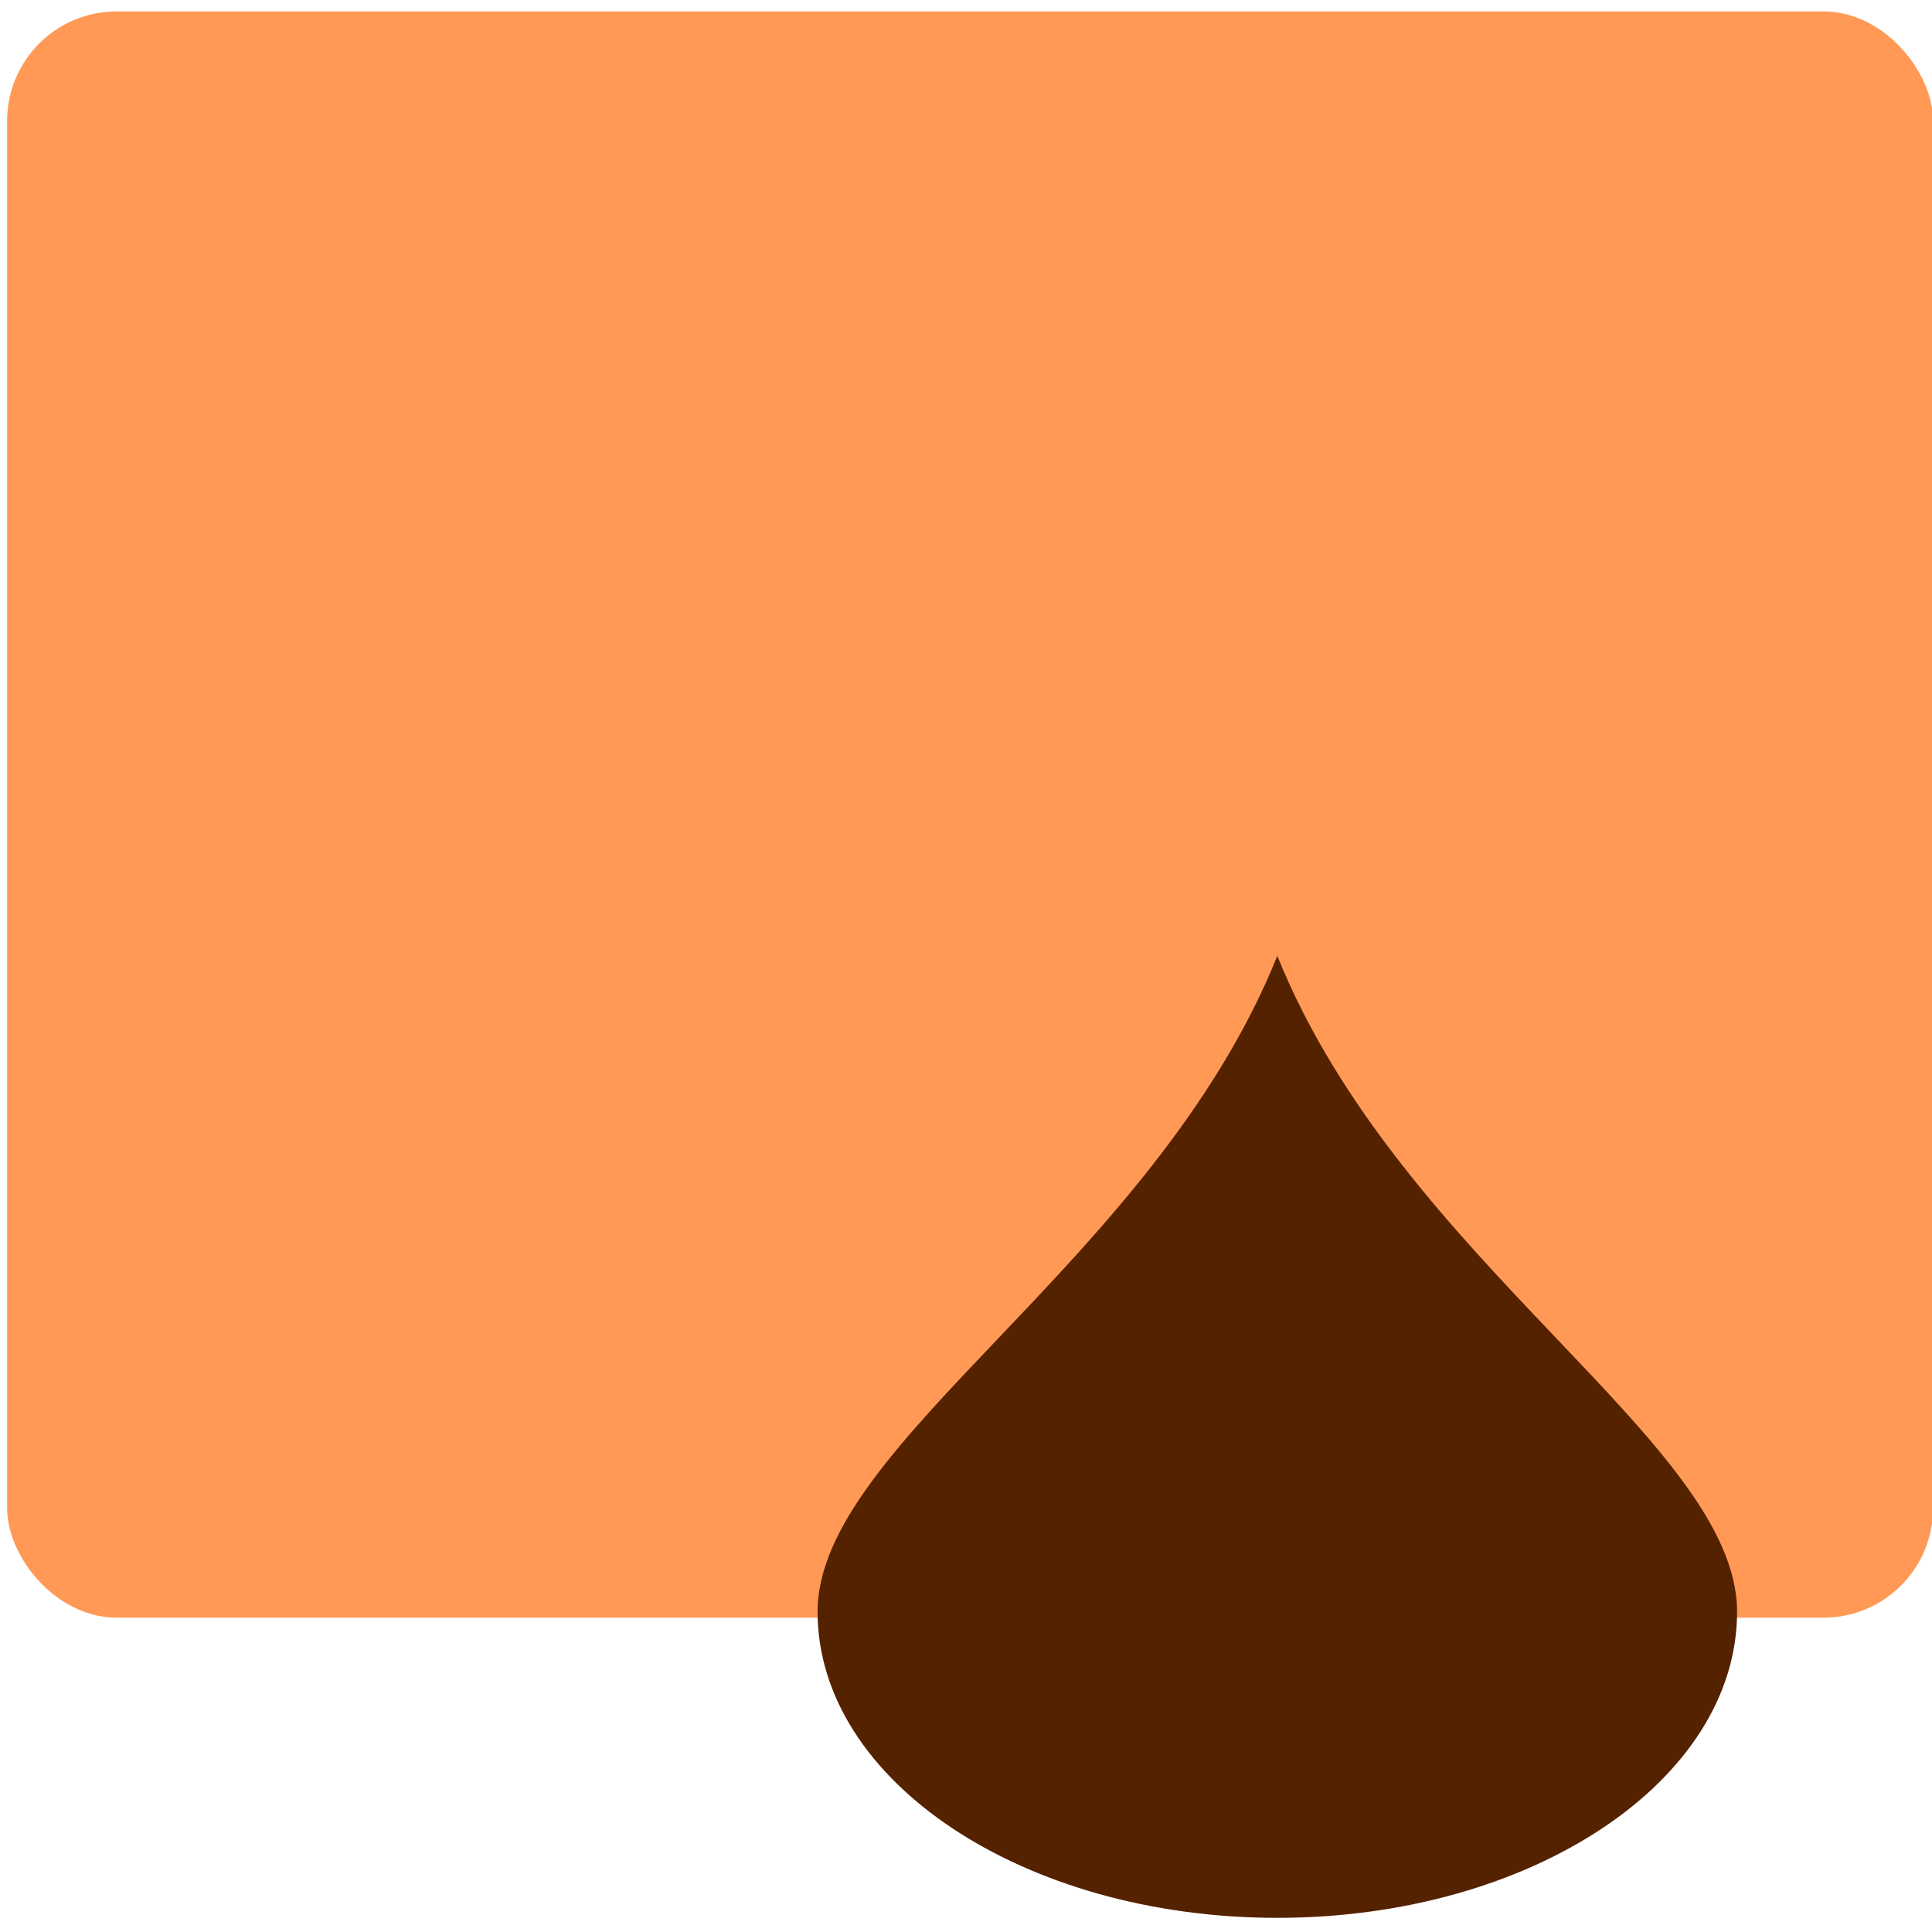 <?xml version="1.0" encoding="UTF-8" standalone="no"?>
<svg
   xmlns:dc="http://purl.org/dc/elements/1.1/"
   xmlns:cc="http://creativecommons.org/ns#"
   xmlns:rdf="http://www.w3.org/1999/02/22-rdf-syntax-ns#"
   xmlns:svg="http://www.w3.org/2000/svg"
   xmlns="http://www.w3.org/2000/svg"
   xmlns:sodipodi="http://sodipodi.sourceforge.net/DTD/sodipodi-0.dtd"
   xmlns:inkscape="http://www.inkscape.org/namespaces/inkscape"
   viewBox="0 0 64 64"
   id="svg2"
   version="1.1"
   inkscape:version="0.91 r13725"
   sodipodi:docname="application-vnd.iccprofile.svg">
  <sodipodi:namedview
     pagecolor="#ffffff"
     bordercolor="#666666"
     borderopacity="1"
     objecttolerance="10"
     gridtolerance="10"
     guidetolerance="10"
     inkscape:pageopacity="0"
     inkscape:pageshadow="2"
     inkscape:window-width="1280"
     inkscape:window-height="694"
     id="namedview17"
     showgrid="true"
     inkscape:zoom="3.6875"
     inkscape:cx="-22.590567"
     inkscape:cy="32"
     inkscape:window-x="0"
     inkscape:window-y="0"
     inkscape:window-maximized="1"
     inkscape:current-layer="svg2">
    <inkscape:grid
       type="xygrid"
       id="grid4137" />
  </sodipodi:namedview>
  <defs
     id="defs4">
    <linearGradient
       id="0"
       x1="-74.929"
       y1="52.2"
       x2="-75.26"
       y2="2.356"
       gradientUnits="userSpaceOnUse"
       gradientTransform="matrix(1.075,0,0,1.029,113.079,0.074)">
      <stop
         stop-color="#f39b11"
         id="stop7" />
      <stop
         offset="1"
         stop-color="#fbc06c"
         id="stop9" />
    </linearGradient>
  </defs>
  <rect
     style="fill:#ff9955"
     id="rect13"
     rx="3.625"
     y="0.379"
     x="0.237"
     height="53.208"
     width="63.797" />
  <path
     style="color:#000000;isolation:auto;mix-blend-mode:normal;color-interpolation:sRGB;color-interpolation-filters:linearRGB;solid-color:#000000;solid-opacity:1;fill:#552200;color-rendering:auto;image-rendering:auto;shape-rendering:auto"
     inkscape:connector-curvature="0"
     id="path15"
     isolation="auto"
     mix-blend-mode="normal"
     d="m 42.313,31.666 c -4.082,10.139 -15.23,16.126 -15.23,21.726 0,5.599 6.819,10.139 15.23,10.139 8.411,0 15.23,-4.539 15.23,-10.139 0,-5.599 -11.148,-11.587 -15.23,-21.726" />
</svg>
